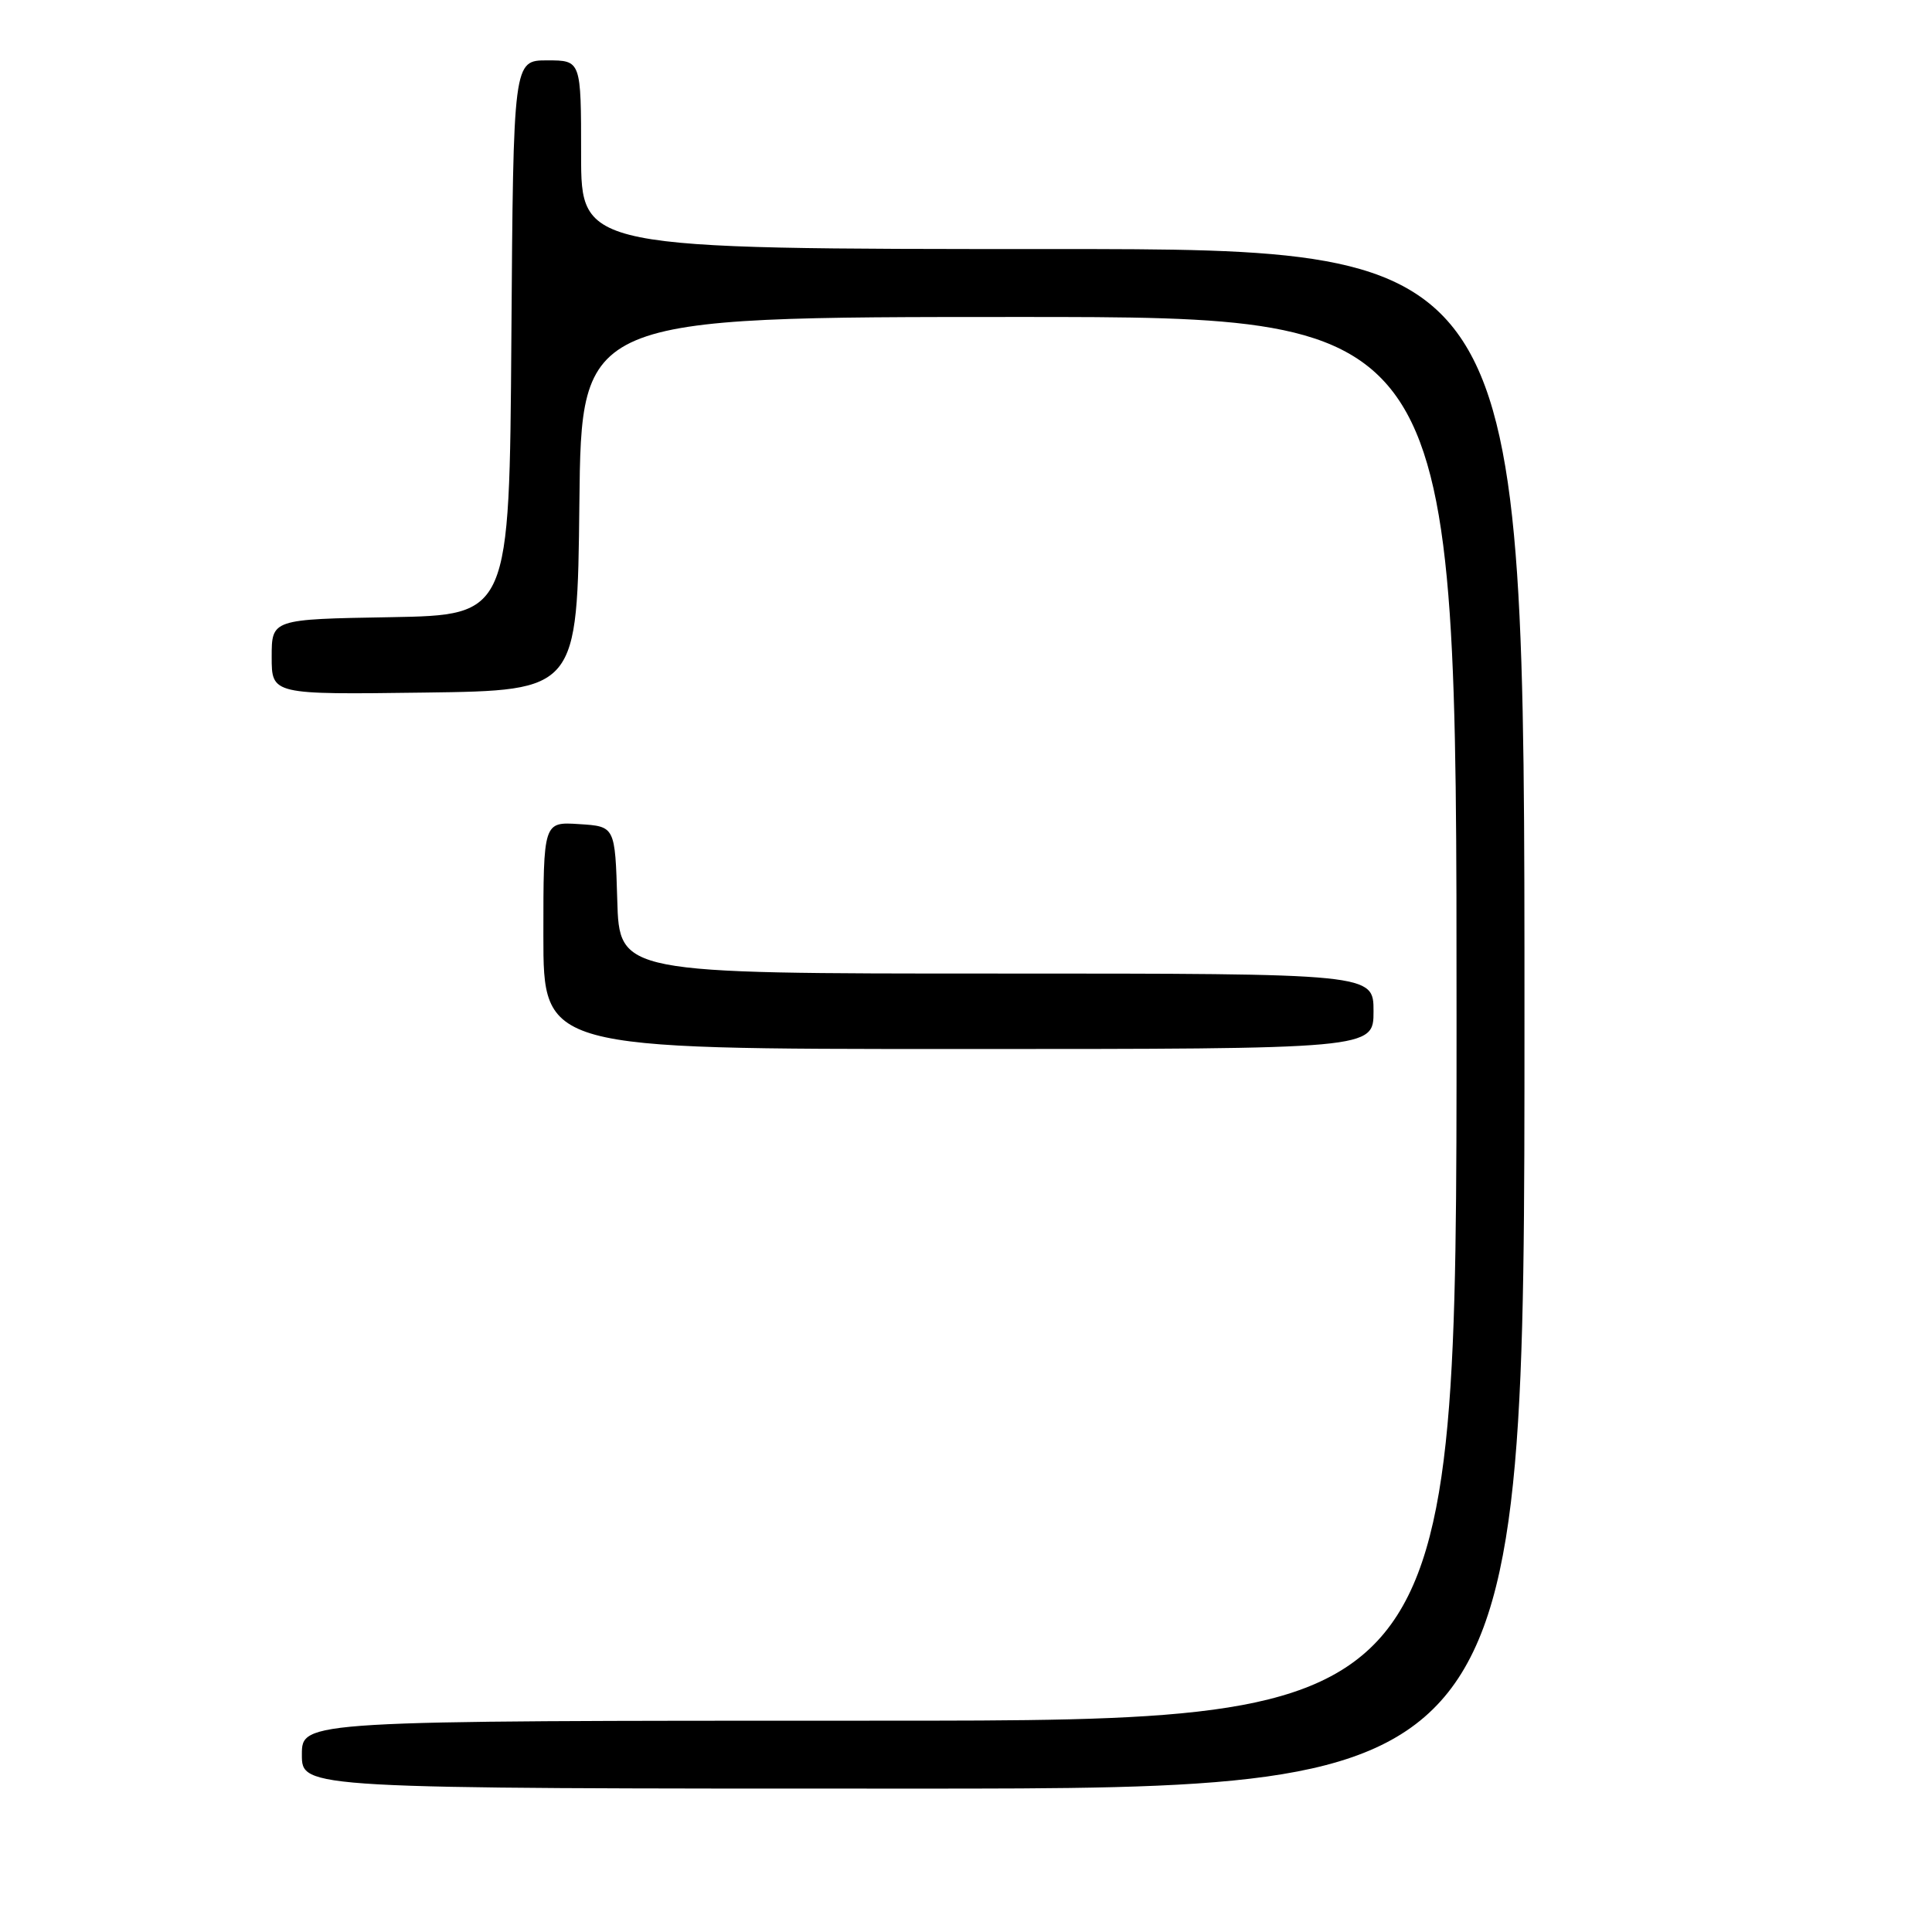 <?xml version="1.0" encoding="UTF-8" standalone="no"?>
<!DOCTYPE svg PUBLIC "-//W3C//DTD SVG 1.1//EN" "http://www.w3.org/Graphics/SVG/1.1/DTD/svg11.dtd" >
<svg xmlns="http://www.w3.org/2000/svg" xmlns:xlink="http://www.w3.org/1999/xlink" version="1.1" viewBox="0 0 256 256">
 <g >
 <path fill="currentColor"
d=" M 202.00 135.00 C 202.00 33.00 202.00 33.00 139.50 33.00 C 77.00 33.00 77.00 33.00 77.00 20.50 C 77.00 8.00 77.00 8.00 72.51 8.00 C 68.02 8.00 68.02 8.00 67.76 44.75 C 67.50 81.50 67.50 81.50 51.75 81.78 C 36.00 82.05 36.00 82.05 36.00 87.05 C 36.00 92.04 36.00 92.04 56.25 91.77 C 76.50 91.50 76.50 91.50 76.77 66.75 C 77.03 42.00 77.03 42.00 135.02 42.00 C 193.00 42.00 193.00 42.00 193.00 135.00 C 193.00 228.00 193.00 228.00 116.50 228.00 C 40.00 228.00 40.00 228.00 40.00 232.50 C 40.00 237.00 40.00 237.00 121.00 237.00 C 202.00 237.00 202.00 237.00 202.00 135.00 Z  M 182.00 134.00 C 182.00 129.00 182.00 129.00 132.04 129.00 C 82.07 129.00 82.07 129.00 81.79 119.25 C 81.50 109.50 81.50 109.50 76.75 109.20 C 72.00 108.89 72.00 108.89 72.00 123.95 C 72.00 139.00 72.00 139.00 127.00 139.00 C 182.00 139.00 182.00 139.00 182.00 134.00 Z "/>
</g>
</svg>